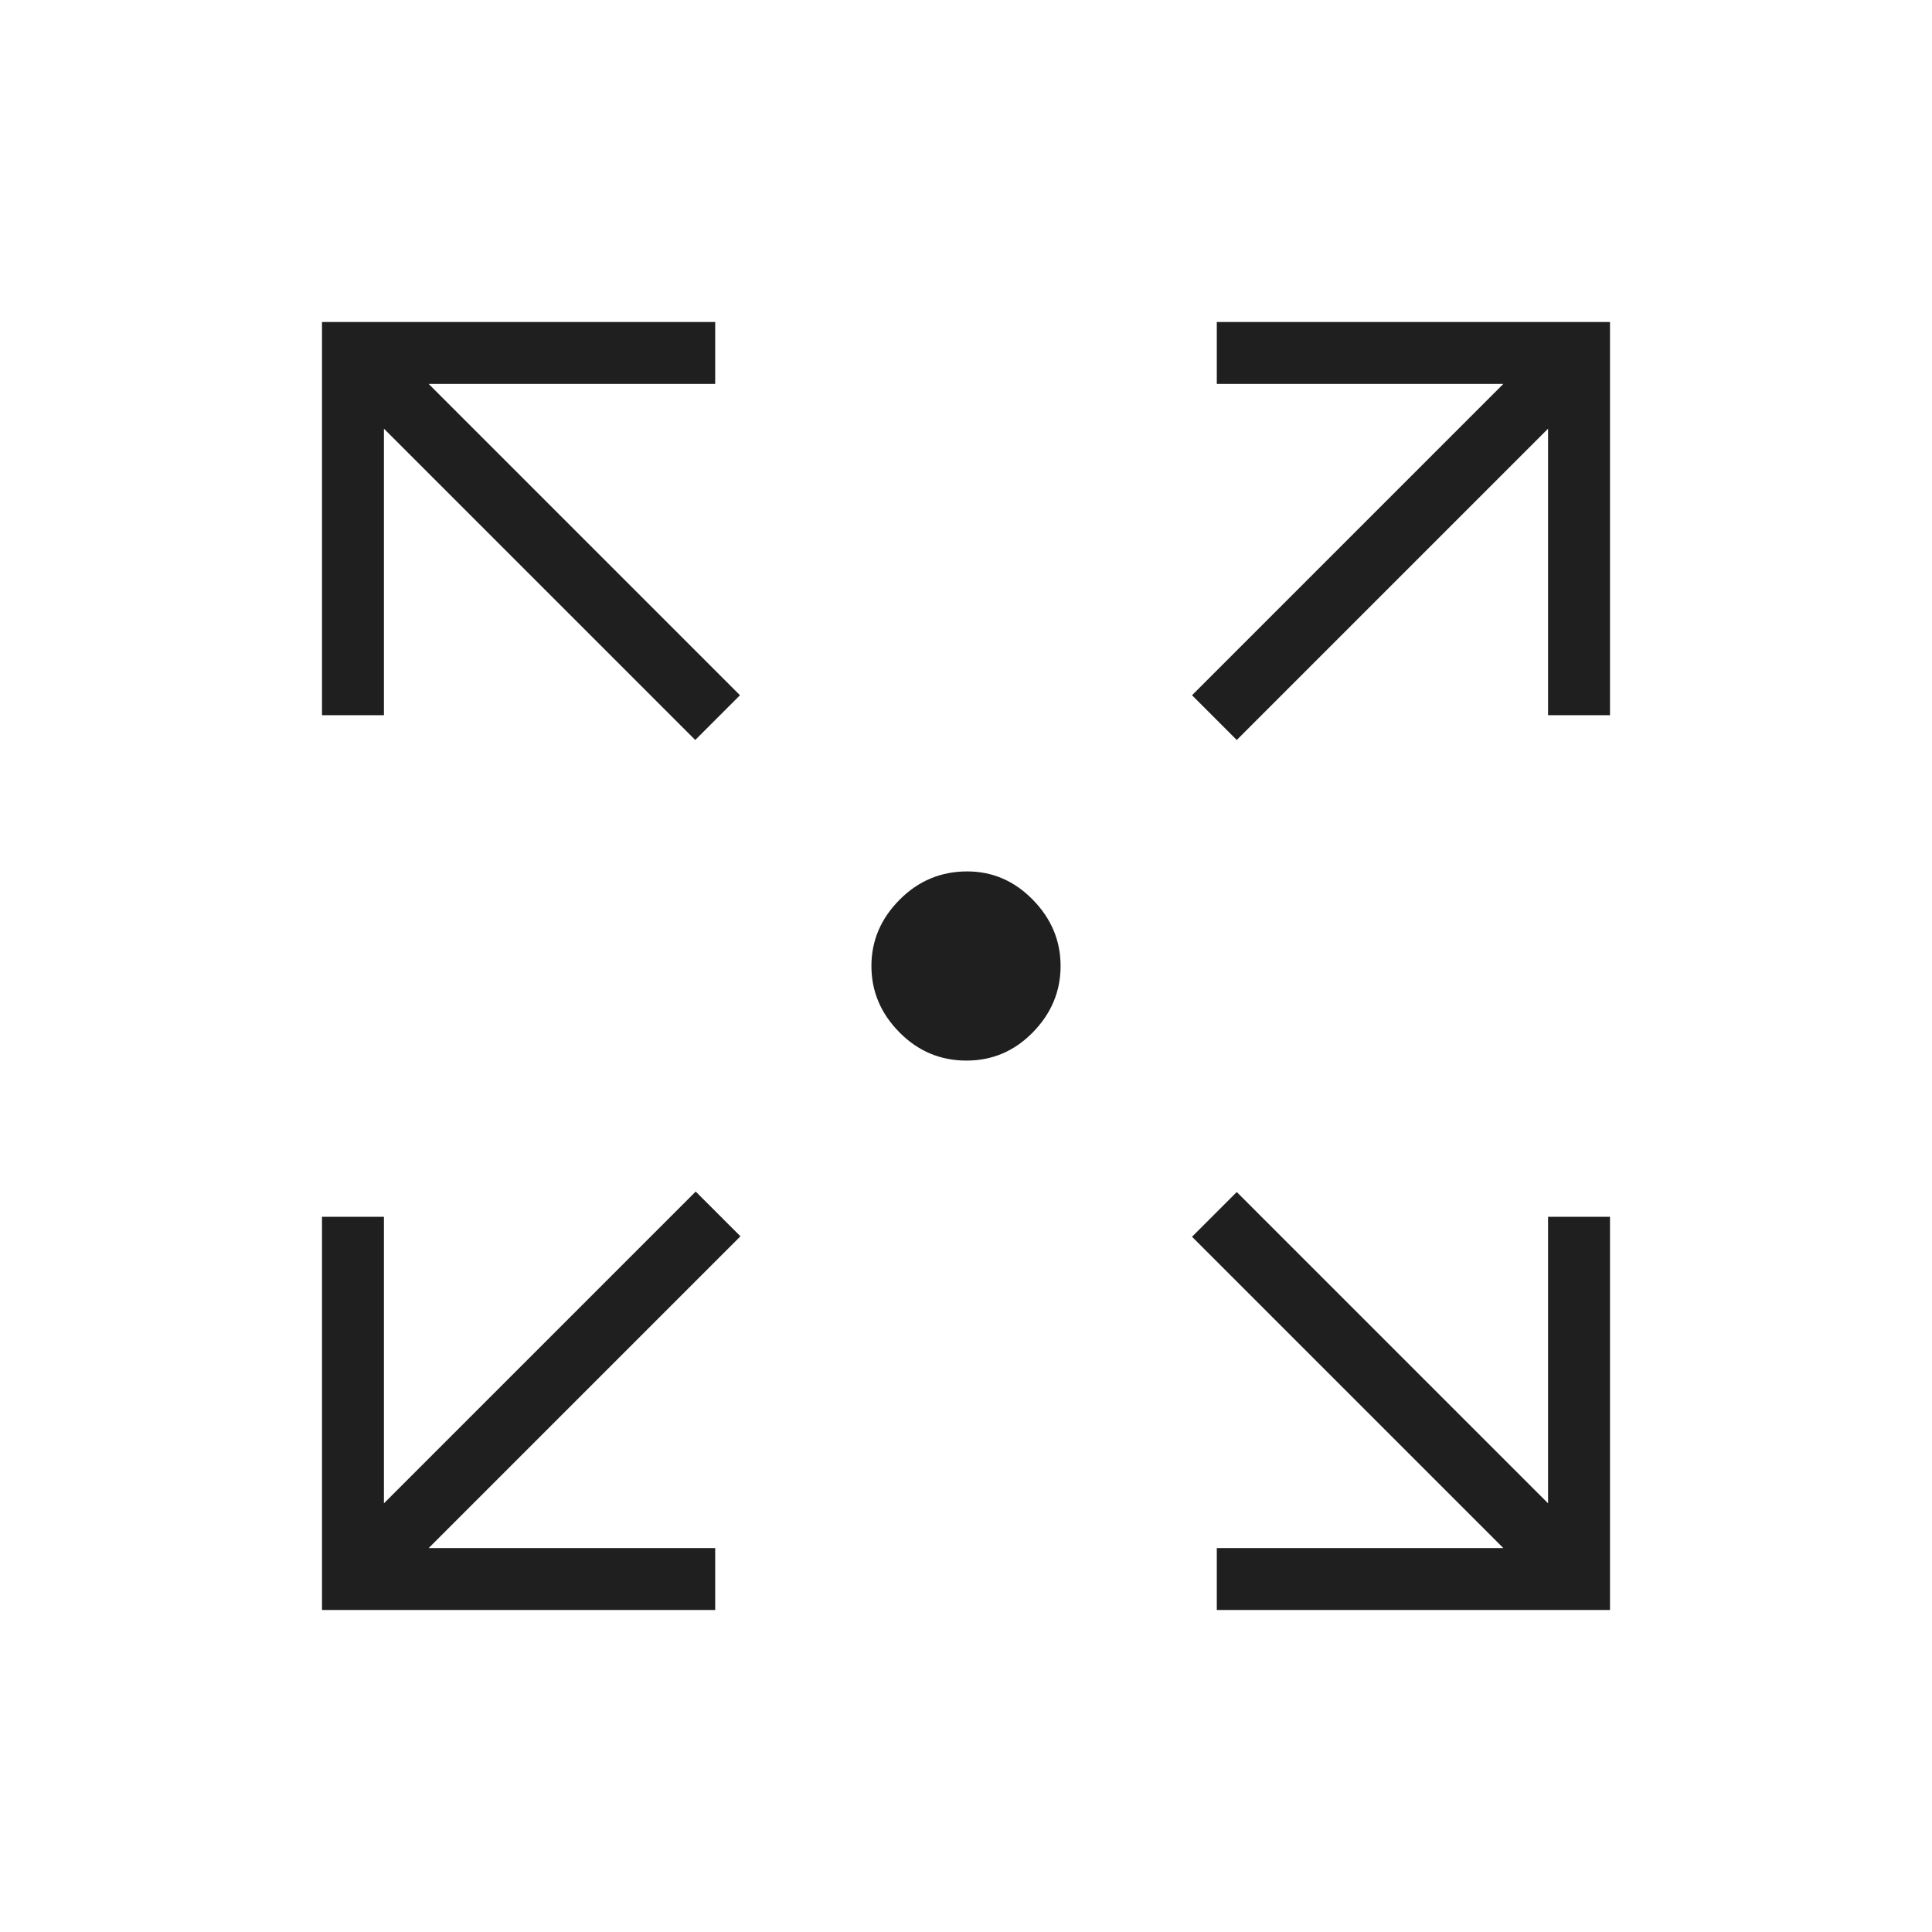 <svg xmlns="http://www.w3.org/2000/svg" height="48px" viewBox="0 -960 960 960" width="48px" fill="#1f1f1f"><path d="M160-160v-195.38h30.77V-213l154.92-154.92 22.23 22.23L213-190.77h142.38V-160H160Zm444.62 0v-30.77H747L592.31-345.46l22.23-22.23L769.23-213v-142.38H800V-160H604.62ZM345.46-592.31 190.77-747v142.38H160V-800h195.38v30.77H213l154.69 154.69-22.23 22.23Zm269.08 0-22.23-22.23L747-769.23H604.62V-800H800v195.38h-30.77V-747L614.54-592.31ZM480.23-433q-19.48 0-33.36-14.08Q433-461.16 433-480q0-18.84 13.99-32.92Q460.97-527 480.61-527q18.82 0 32.6 14.08Q527-498.84 527-480q0 18.84-13.74 32.92Q499.52-433 480.23-433Z"/></svg>